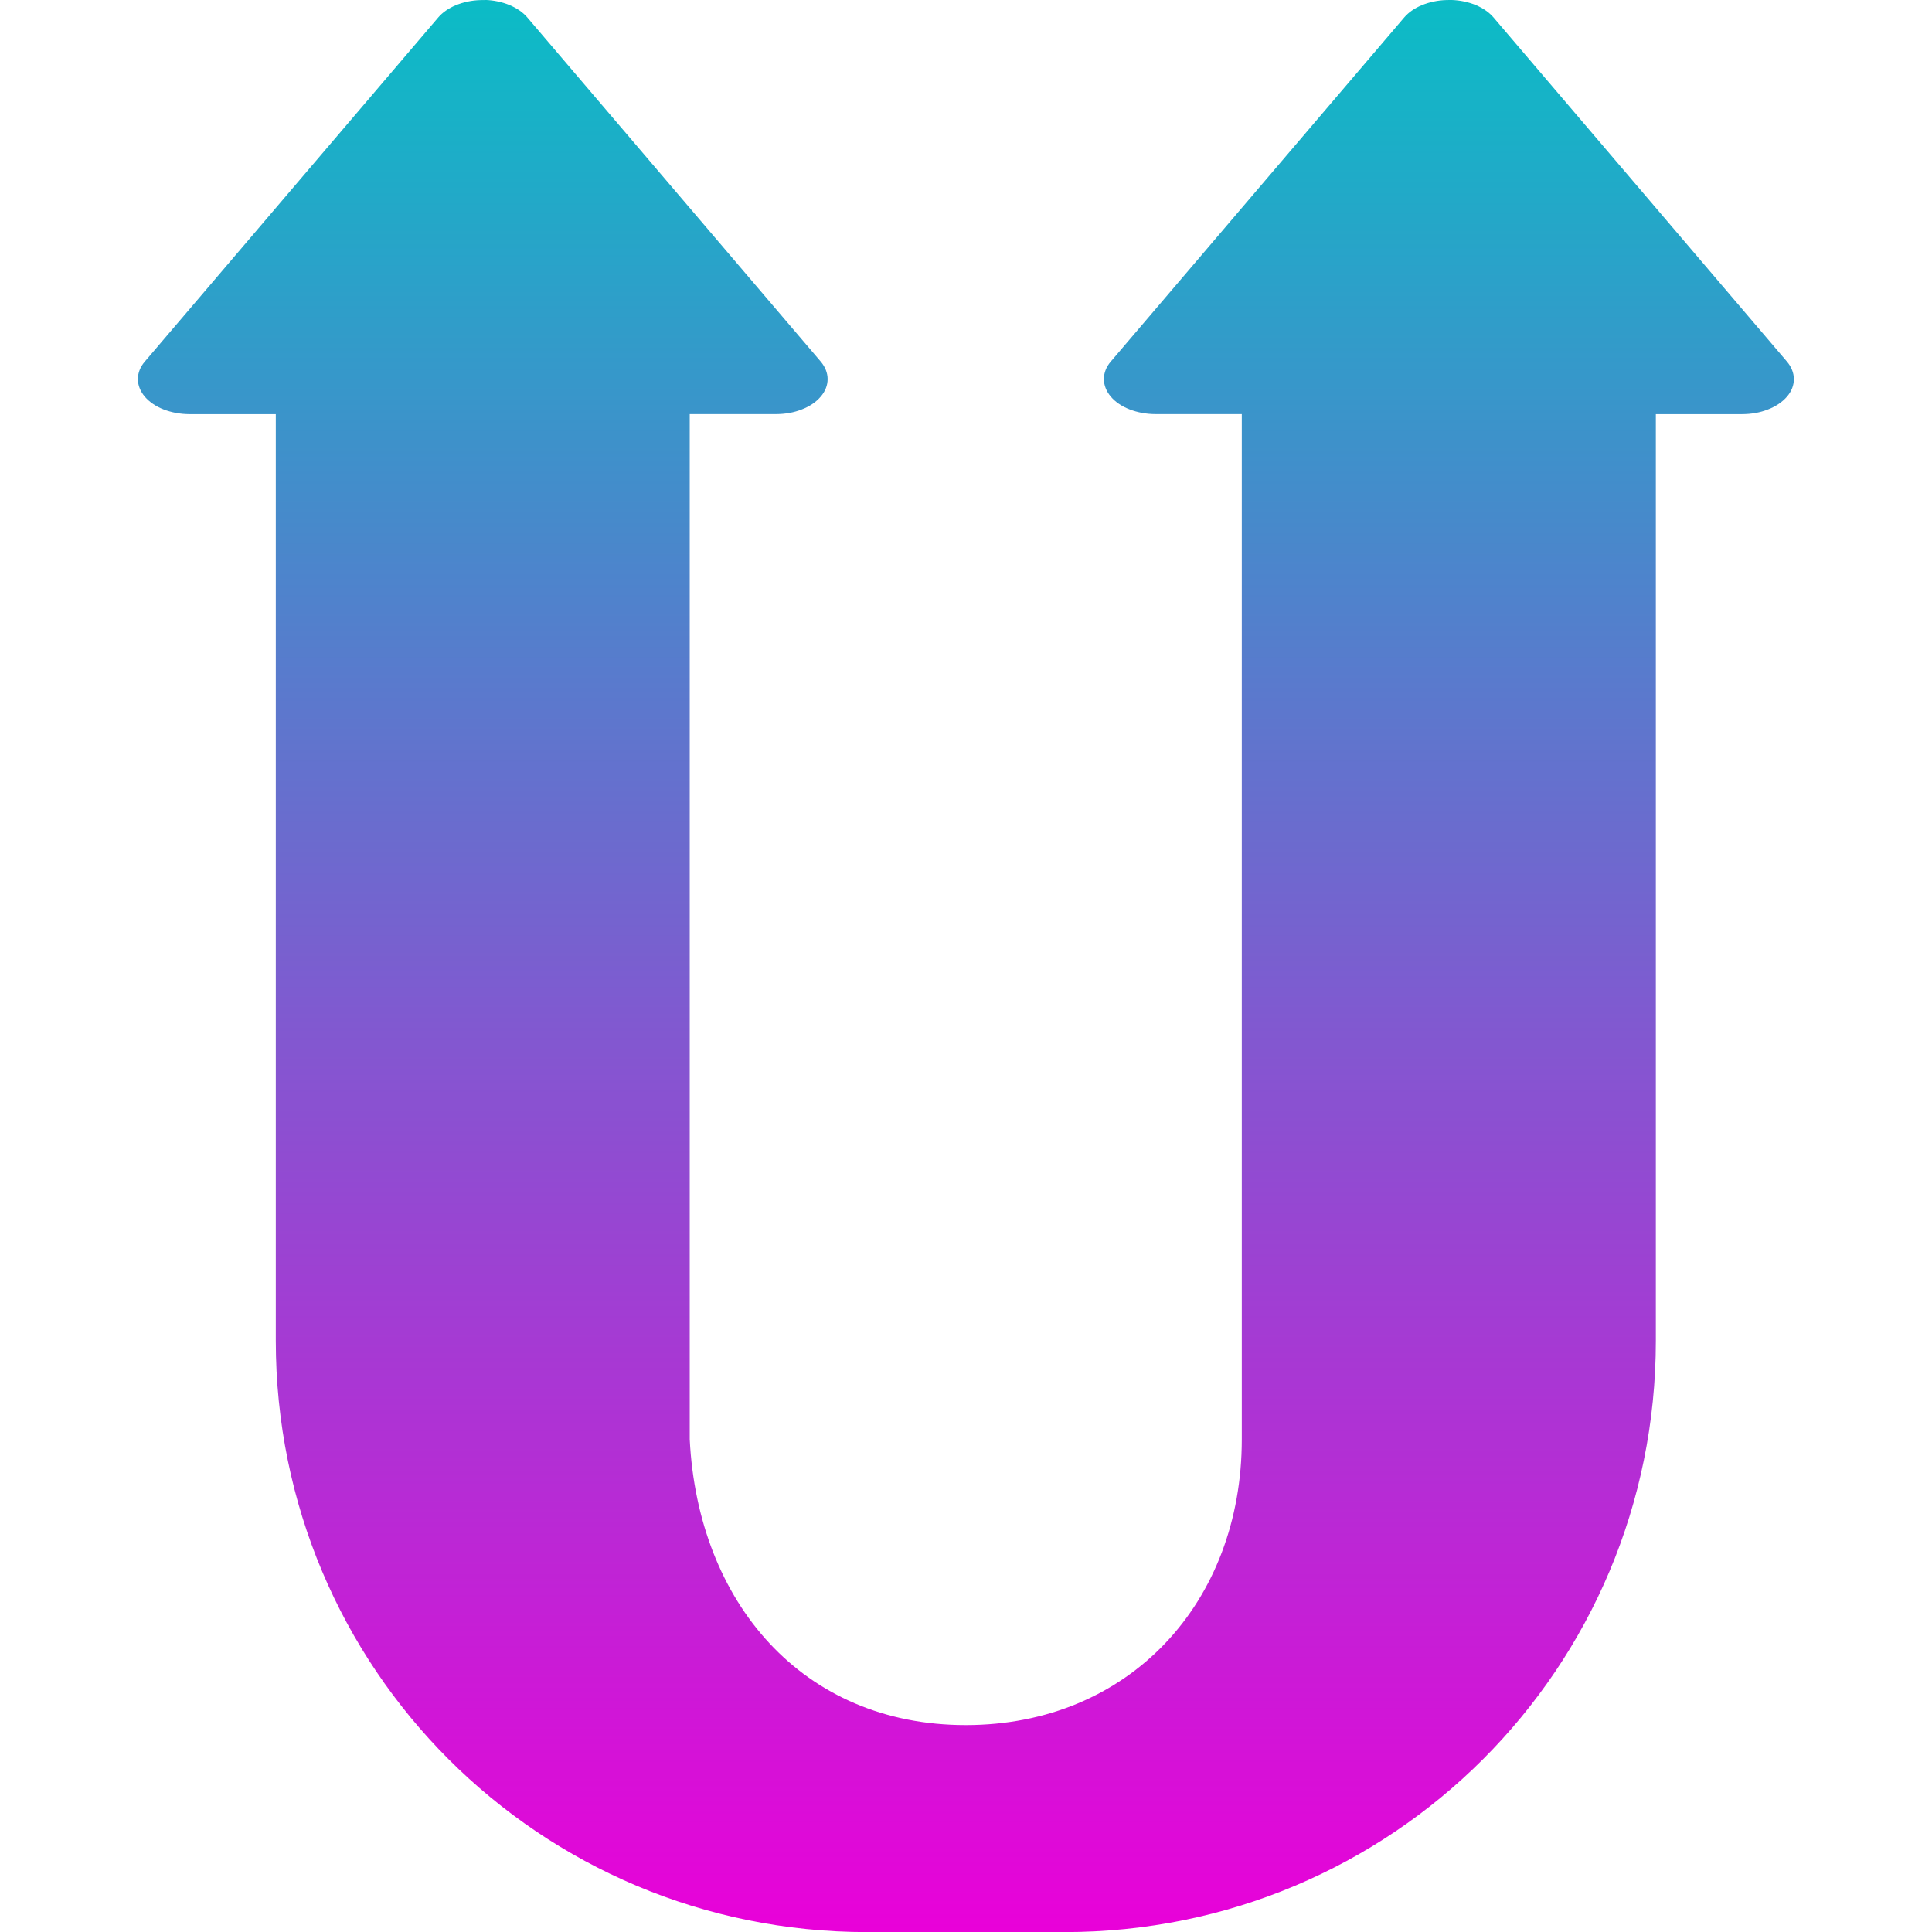 <svg xmlns="http://www.w3.org/2000/svg" width="16" height="16" version="1.1">
 <defs>
  <style id="current-color-scheme" type="text/css">
    .ColorScheme-Text { color: #d3dae3; } .ColorScheme-Highlight { color:#5294e2; }
  </style>
  <linearGradient id="cyberneon" x1="0%" x2="0%" y1="0%" y2="100%">
    <stop offset="0%" style="stop-color:#0abdc6; stop-opacity:1"/>
    <stop offset="100%" style="stop-color:#ea00d9; stop-opacity:1"/>
  </linearGradient>
 </defs>
  <path fill="url(#cyberneon)" class="ColorScheme-Text" fill-rule="evenodd" d="m4.02 9.49545e-5c-0.014-2.470945e-4 -0.028-1.09285e-5 -0.043 6.966595e-4 -0.071 0.002-0.14 0.017-0.201 0.042-0.061 0.025-0.111 0.06-0.147 0.102l-2.43 2.85c-0.038 0.044-0.057 0.094-0.057 0.145-1e-5 0.051 0.02 0.101 0.057 0.145 0.038 0.044 0.091 0.081 0.156 0.106 0.065 0.025 0.139 0.039 0.214 0.039h0.715v7.673c0 2.714 2.184 4.898 4.898 4.898h1.633c2.713 0 4.898-2.184 4.898-4.898v-7.673h0.715c0.075 1e-5 0.149-0.013 0.214-0.039 0.065-0.025 0.119-0.062 0.157-0.106s0.057-0.094 0.057-0.145-0.02-0.101-0.057-0.145l-2.43-2.85c-0.036-0.042-0.086-0.077-0.147-0.103-0.061-0.025-0.131-0.04-0.202-0.042-0.014-2.58326e-4 -0.029-2.24964e-5 -0.043 6.85092e-4 -0.071 0.002-0.14 0.017-0.201 0.042-0.061 0.025-0.111 0.06-0.147 0.102l-2.43 2.85c-0.038 0.044-0.057 0.094-0.057 0.145s0.02 0.101 0.057 0.145 0.091 0.081 0.156 0.106c0.065 0.025 0.139 0.039 0.214 0.039h0.715v8.49c0 1.353-0.933 2.367-2.286 2.367-1.353 0-2.218-1.016-2.286-2.367v-8.49h0.715c0.075 1e-5 0.149-0.013 0.214-0.039 0.065-0.025 0.119-0.062 0.156-0.106 0.038-0.044 0.057-0.094 0.057-0.145 0-0.051-0.02-0.101-0.057-0.145l-2.43-2.85c-0.036-0.042-0.086-0.077-0.148-0.103-0.061-0.025-0.131-0.04-0.202-0.042z" clip-rule="evenodd"/>
</svg>

